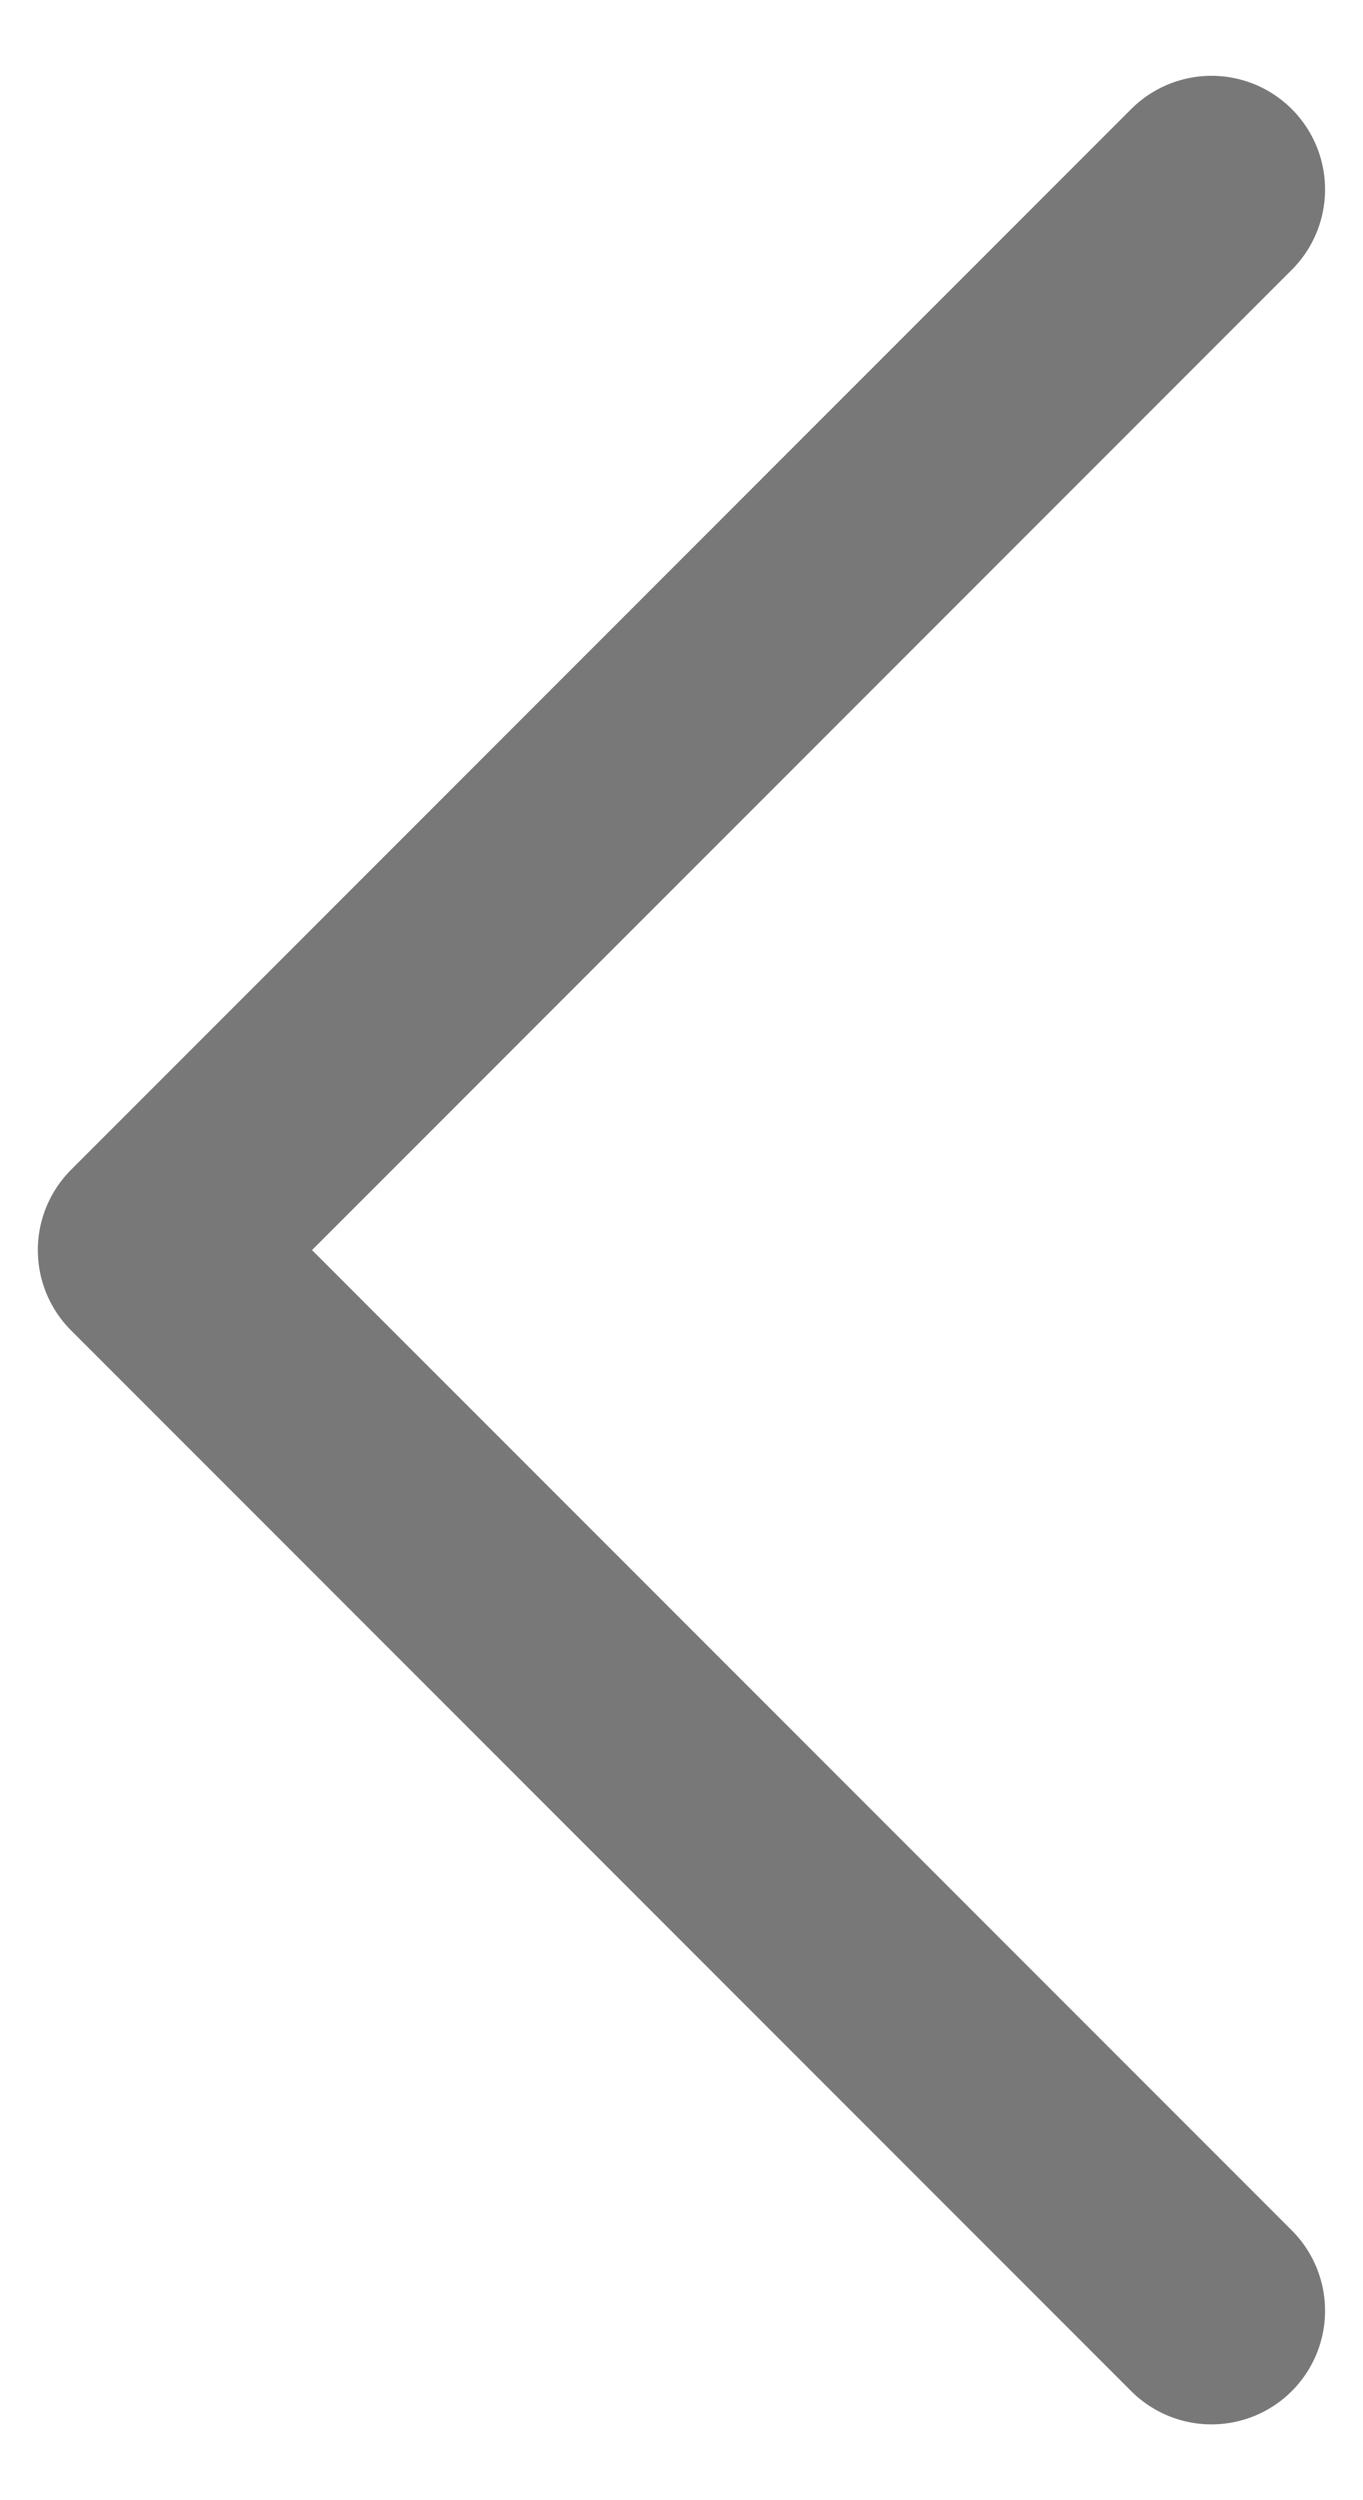 <svg width="12" height="22" viewBox="0 0 12 22" fill="none" xmlns="http://www.w3.org/2000/svg">
<path d="M10.666 1.667L1.333 11L10.666 20.333" stroke="#787878" stroke-width="2" stroke-linecap="round" stroke-linejoin="round"/>
</svg>
